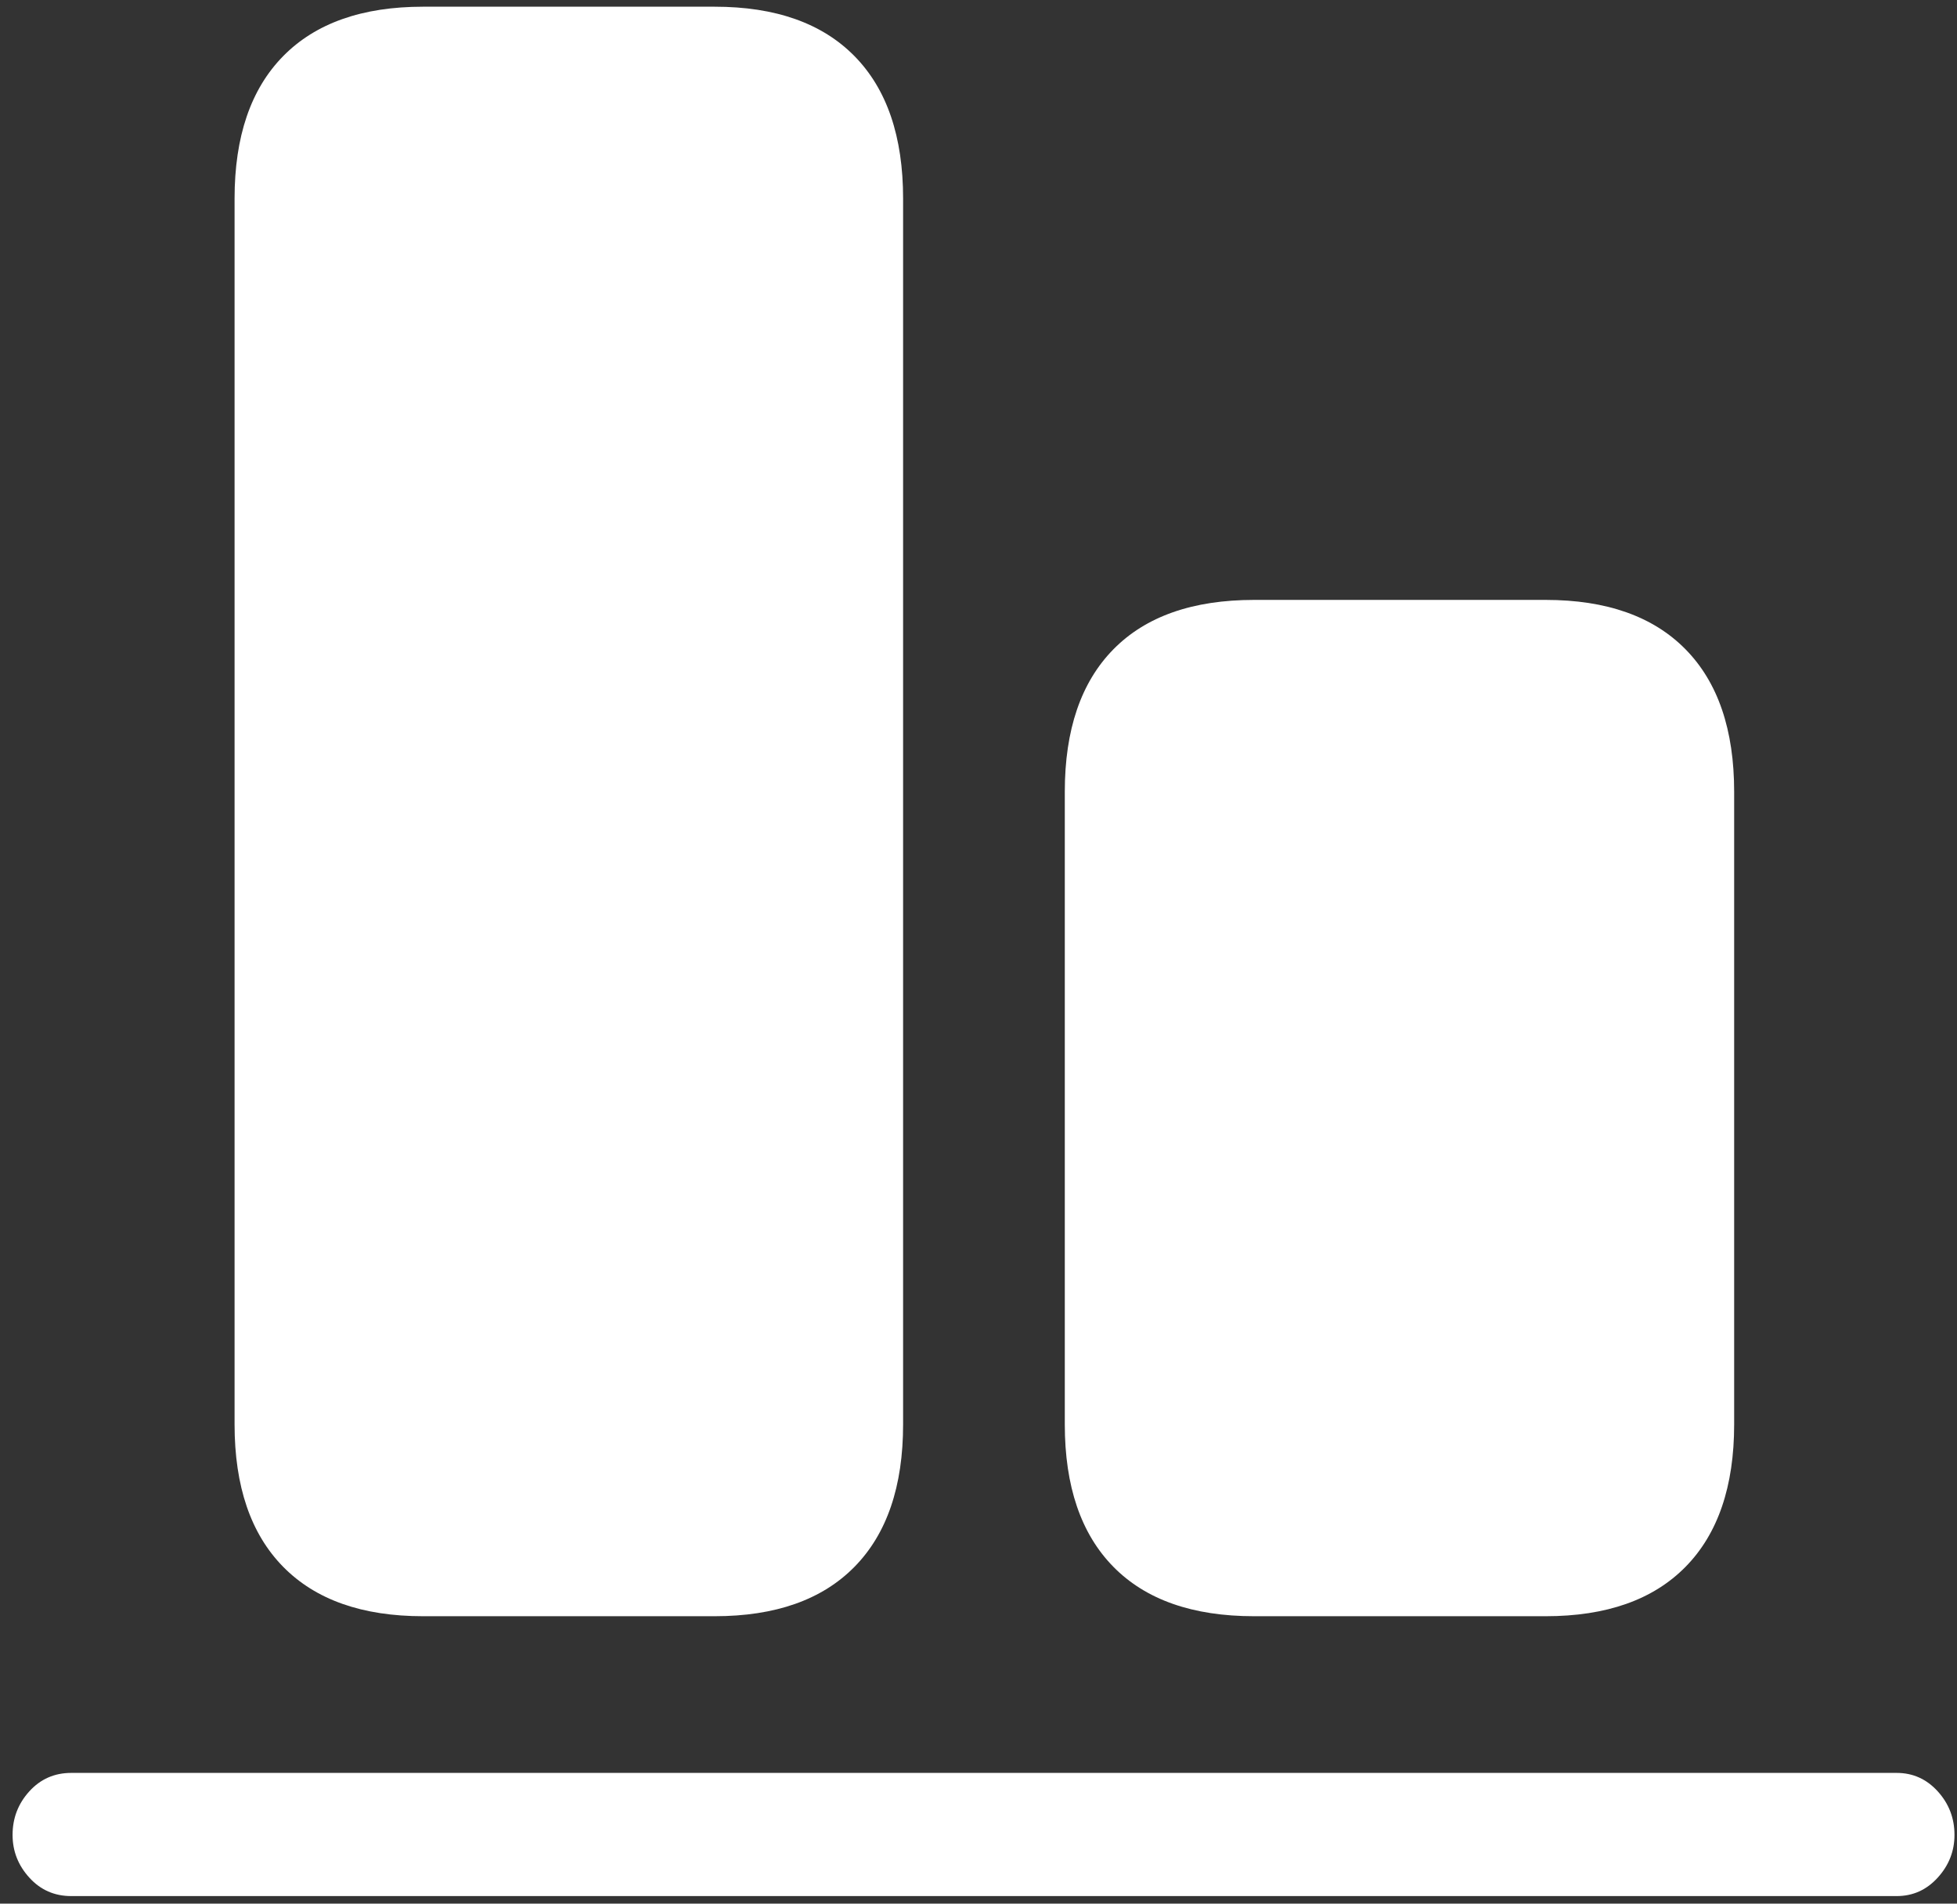 <svg width="146" height="142" viewBox="0 0 146 142" fill="none" xmlns="http://www.w3.org/2000/svg">
<rect x="0" y="0" width="146" height="142" fill="#333333" stroke="none"/>
<path d="M31.562 120.562H53.312C57.854 120.562 61.333 119.333 63.75 116.875C66.167 114.417 67.375 110.875 67.375 106.25V14.812C67.375 10.188 66.167 6.646 63.75 4.188C61.333 1.729 57.854 0.5 53.312 0.5H31.562C27.021 0.5 23.542 1.729 21.125 4.188C18.708 6.646 17.5 10.188 17.5 14.812V106.25C17.5 110.875 18.708 114.417 21.125 116.875C23.542 119.333 27.021 120.562 31.562 120.562ZM93.562 120.562H115.312C119.854 120.562 123.333 119.333 125.75 116.875C128.167 114.417 129.375 110.875 129.375 106.25V59.062C129.375 54.438 128.167 50.896 125.75 48.438C123.333 45.979 119.854 44.75 115.312 44.75H93.562C88.979 44.75 85.479 45.979 83.062 48.438C80.646 50.896 79.438 54.438 79.438 59.062V106.25C79.438 110.875 80.646 114.417 83.062 116.875C85.479 119.333 88.979 120.562 93.562 120.562ZM5.312 141.438H141.5C142.708 141.438 143.729 140.979 144.562 140.062C145.396 139.146 145.812 138.083 145.812 136.875C145.812 135.625 145.396 134.542 144.562 133.625C143.729 132.708 142.708 132.25 141.5 132.25H5.312C4.062 132.25 3.021 132.708 2.188 133.625C1.354 134.542 0.938 135.625 0.938 136.875C0.938 138.083 1.354 139.146 2.188 140.062C3.021 140.979 4.062 141.438 5.312 141.438Z" fill="white"/>
</svg>
